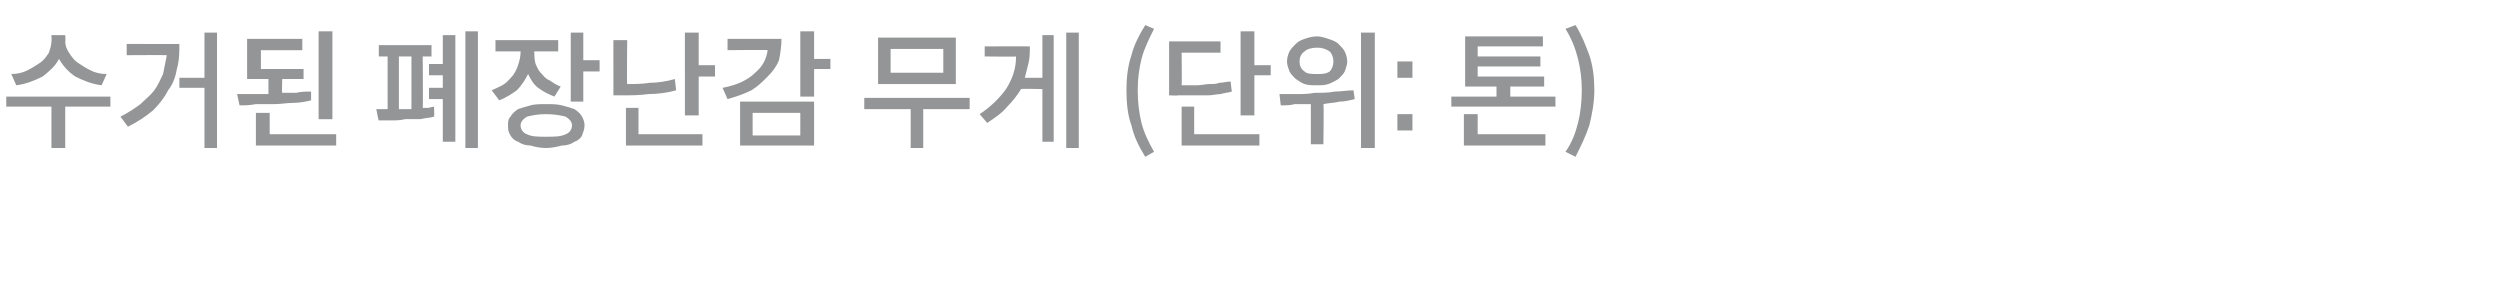 <?xml version="1.0" standalone="no"?><!DOCTYPE svg PUBLIC "-//W3C//DTD SVG 1.1//EN" "http://www.w3.org/Graphics/SVG/1.1/DTD/svg11.dtd"><svg xmlns="http://www.w3.org/2000/svg" version="1.1" width="199.3px" height="23.3px" viewBox="0 -2 199.3 23.3" style="top:-2px"><desc>수거된 폐장난감 무게 (단위: 톤)</desc><defs/><g id="Polygon108665"><path d="m8.5 3.9l-.4.9c-.8-.1-1.5-.4-2.1-.7c-.6-.4-1-.9-1.3-1.4c-.3.6-.8 1-1.3 1.4c-.6.3-1.3.6-2.1.7l-.4-.9c.5 0 .9-.1 1.3-.3c.4-.2.7-.4 1-.6c.3-.2.5-.5.7-.8c.1-.3.2-.6.2-.9c.03.04 0-.5 0-.5h1.1s.04.54 0 .5c0 .3.1.6.3.9c.2.3.4.6.7.8c.3.2.6.4 1 .6c.4.2.8.3 1.3.3zm.3 1.8v.8H5.2v3.3H4.1V6.5H.5v-.8h8.3zM16.3.6h1v9.2h-1V5h-2v-.8h2V.6zm-6.2.9s4.23.02 4.2 0c0 .7 0 1.3-.2 2c-.1.6-.3 1.2-.7 1.7c-.3.6-.7 1.1-1.2 1.6c-.6.5-1.2.9-2 1.3l-.6-.8c.6-.3 1.2-.7 1.6-1c.4-.4.8-.7 1.1-1.1c.3-.4.5-.9.7-1.3l.3-1.5c-.04-.02-3.2 0-3.2 0v-.9zm16.4-1v7h-1.1v-7h1.1zm-1.7 4.8v.7c-.4.1-.9.2-1.4.2c-.5 0-1 .1-1.5.1h-1.5c-.5.1-.9.1-1.3.1l-.2-.9h2.5V4.3h-1.7V1.1h4.4v.9h-3.3v1.5h3.4v.8h-1.7s-.04 1.13 0 1.1h1.1c.4-.1.8-.1 1.2-.1zm-3.3 3.4h5.3v.9h-6.4V7h1.1v1.7zM37.1.5h1v9.3h-1V.5zm-1.8 2.6V.8h1v8.5h-1V5.9h-1.1v-.9h1.1v-1h-1.1v-.9h1.1zm-1.6-.6s.03 4.12 0 4.1h.5c-.04-.02.4-.1.4-.1c0 0 .04.8 0 .8c-.3.1-.7.1-1.1.2h-1.2c-.4.1-.8.1-1.1.1h-1c-.04 0-.2-.9-.2-.9h.9V2.5h-.7v-.9h4.2v.9h-.7zm-1.9 0v4.2h1V2.5h-1zm14.7.3h1.3v.9h-1.3v2.4h-1V.6h1v2.2zm-1.8 2.1l-.5.8c-.5-.2-.9-.4-1.3-.7c-.4-.3-.6-.7-.8-1.1c-.2.4-.5.9-.9 1.3c-.4.3-.9.6-1.4.8l-.6-.8c.4-.2.7-.3 1-.5c.3-.2.5-.5.7-.7c.2-.3.3-.5.4-.8c.1-.3.2-.7.2-1v-.1h-2v-.9h5v.9h-1.9s-.05.12 0 .1c0 .3 0 .6.1.9c.1.2.2.5.4.7c.2.2.4.5.7.6c.3.2.6.4.9.5zm-1.2 1.4c.5 0 .9 0 1.3.1c.4.1.7.2 1 .3c.3.2.5.4.6.6c.1.2.2.4.2.7c0 .3-.1.5-.2.8c-.1.2-.3.4-.6.5c-.3.2-.6.3-1 .3c-.4.1-.8.2-1.3.2c-.4 0-.9-.1-1.2-.2c-.4 0-.7-.1-1-.3c-.3-.1-.5-.3-.6-.5c-.2-.3-.2-.5-.2-.8c0-.3 0-.5.2-.7c.1-.2.3-.4.6-.6c.3-.1.6-.2 1-.3c.3-.1.8-.1 1.2-.1zm0 2.6c.7 0 1.2 0 1.6-.2c.3-.1.5-.4.5-.7c0-.3-.2-.5-.5-.7c-.4-.1-.9-.2-1.6-.2c-.6 0-1.1.1-1.5.2c-.3.2-.5.4-.5.7c0 .3.2.6.5.7c.4.2.9.2 1.5.2zm12.2-5.7h1.3v.9h-1.3v3.1h-1.1V.6h1.1v2.6zm-1.9 1.1l.1.9c-.7.2-1.5.3-2.2.3c-.7.1-1.4.1-2 .1h-.8V1.2h1.1s-.04 3.53 0 3.5c.6 0 1.2 0 1.8-.1c.6 0 1.3-.1 2-.3zm-2.9 2.3v2.1h5.1v.9h-6.1v-3h1zm15.3-3.9v.8h-1.3v2.2h-1.1V.5h1.1v2.2h1.3zM58 1.1h4.3c0 .6-.1 1.2-.2 1.7c-.2.5-.5.9-.9 1.3c-.4.4-.8.8-1.3 1.1c-.6.3-1.2.5-1.9.7l-.4-.9c1.1-.2 2-.6 2.6-1.2c.6-.5.9-1.1 1-1.8c.01-.04-3.2 0-3.2 0v-.9zm1 8.5V6.1h5.9v3.5H59zM60 7v1.8h3.8V7H60zm16.2-6v3.7H70V1h6.2zm-1 2.8V1.9H71v1.9h4.2zm2.1 2v.9h-3.7v3.1h-1V6.7h-3.7v-.9h8.4zM85 .6h1v9.2h-1V.6zm-1.9 3.6V.8h.9v8.5h-.9V5.1s-1.73-.04-1.7 0c-.3.5-.7 1-1.1 1.4c-.4.5-1 .9-1.6 1.3l-.6-.7c.9-.6 1.6-1.3 2.1-2c.5-.8.8-1.6.8-2.6c.05.03-2.5 0-2.5 0v-.8s3.59-.02 3.6 0c0 .4 0 .9-.1 1.3l-.3 1.2h1.4zm8.9 5.9l-.7.4c-.5-.8-.9-1.6-1.1-2.5c-.3-.8-.4-1.8-.4-2.8c0-1 .1-1.9.4-2.8c.2-.8.6-1.6 1.1-2.4l.7.3c-.4.8-.8 1.6-1 2.4c-.2.8-.3 1.6-.3 2.5c0 .9.1 1.8.3 2.6c.2.8.6 1.6 1 2.3zm8-6.9h1.3v.8H100v3.2h-1.1V.5h1.1v2.7zm-1.9 1.3l.1.8c-.3.1-.6.1-.9.2c-.3 0-.6.1-1 .1h-2.4c.02.04-.7 0-.7 0V1.3h4.1v.9h-3.1s.03 2.57 0 2.6h1.2c.4 0 .7-.1 1-.1c.3 0 .6 0 .8-.1c.3 0 .6-.1.9-.1zm-2.9 2v2.2h5.2v.9h-6.2V6.5h1zM108.5.6h1.1v9.2h-1.1V.6zM105 4.8c-.4 0-.7 0-1-.1c-.3-.1-.5-.3-.7-.4c-.2-.2-.4-.4-.5-.6c-.1-.3-.2-.5-.2-.8c0-.3.1-.6.2-.8c.1-.2.3-.4.5-.6c.2-.2.4-.3.7-.4c.3-.1.6-.2 1-.2c.3 0 .6.1.9.2c.3.1.6.2.8.4c.2.2.4.4.5.6c.1.2.2.5.2.8c0 .3-.1.5-.2.8c-.1.2-.3.4-.5.6c-.2.1-.5.3-.8.4c-.3.1-.6.1-.9.1zm0-3c-.4 0-.8.1-1 .3c-.3.2-.4.5-.4.8c0 .3.1.6.4.8c.2.2.6.2 1 .2c.4 0 .7 0 1-.2c.2-.2.3-.5.3-.8c0-.3-.1-.6-.3-.8c-.3-.2-.6-.3-1-.3zm2.9 3.4l.1.7c-.4.1-.8.2-1.2.2c-.4.1-.8.1-1.3.2c.05-.05 0 3.2 0 3.2h-1V6.3h-1.3c-.3.1-.7.1-1.1.1l-.1-.9h1.3c.5 0 1 0 1.5-.1c.6 0 1.1 0 1.6-.1c.5 0 1-.1 1.5-.1zm4.7-2.3v1.3h-1.2V2.9h1.2zm0 4.2v1.3h-1.2V7.1h1.2zm7.8-1.4h3.6v.8h-8.3v-.8h3.6v-.8h-2.5v-4h6.2v.8h-5.2v.8h5v.8h-5v.8h5.3v.8h-2.7v.8zm-2.6 1.4v1.6h5.4v.9h-6.5V7.1h1.1zm7.8 3.4l-.8-.4c.5-.7.8-1.5 1-2.3c.2-.8.3-1.7.3-2.6c0-.9-.1-1.7-.3-2.5c-.2-.8-.5-1.6-1-2.4l.8-.3c.5.8.8 1.6 1.1 2.4c.3.9.4 1.8.4 2.8c0 1-.2 2-.4 2.8c-.3.9-.7 1.7-1.1 2.5z" stroke="none" fill="#949596"/></g></svg>